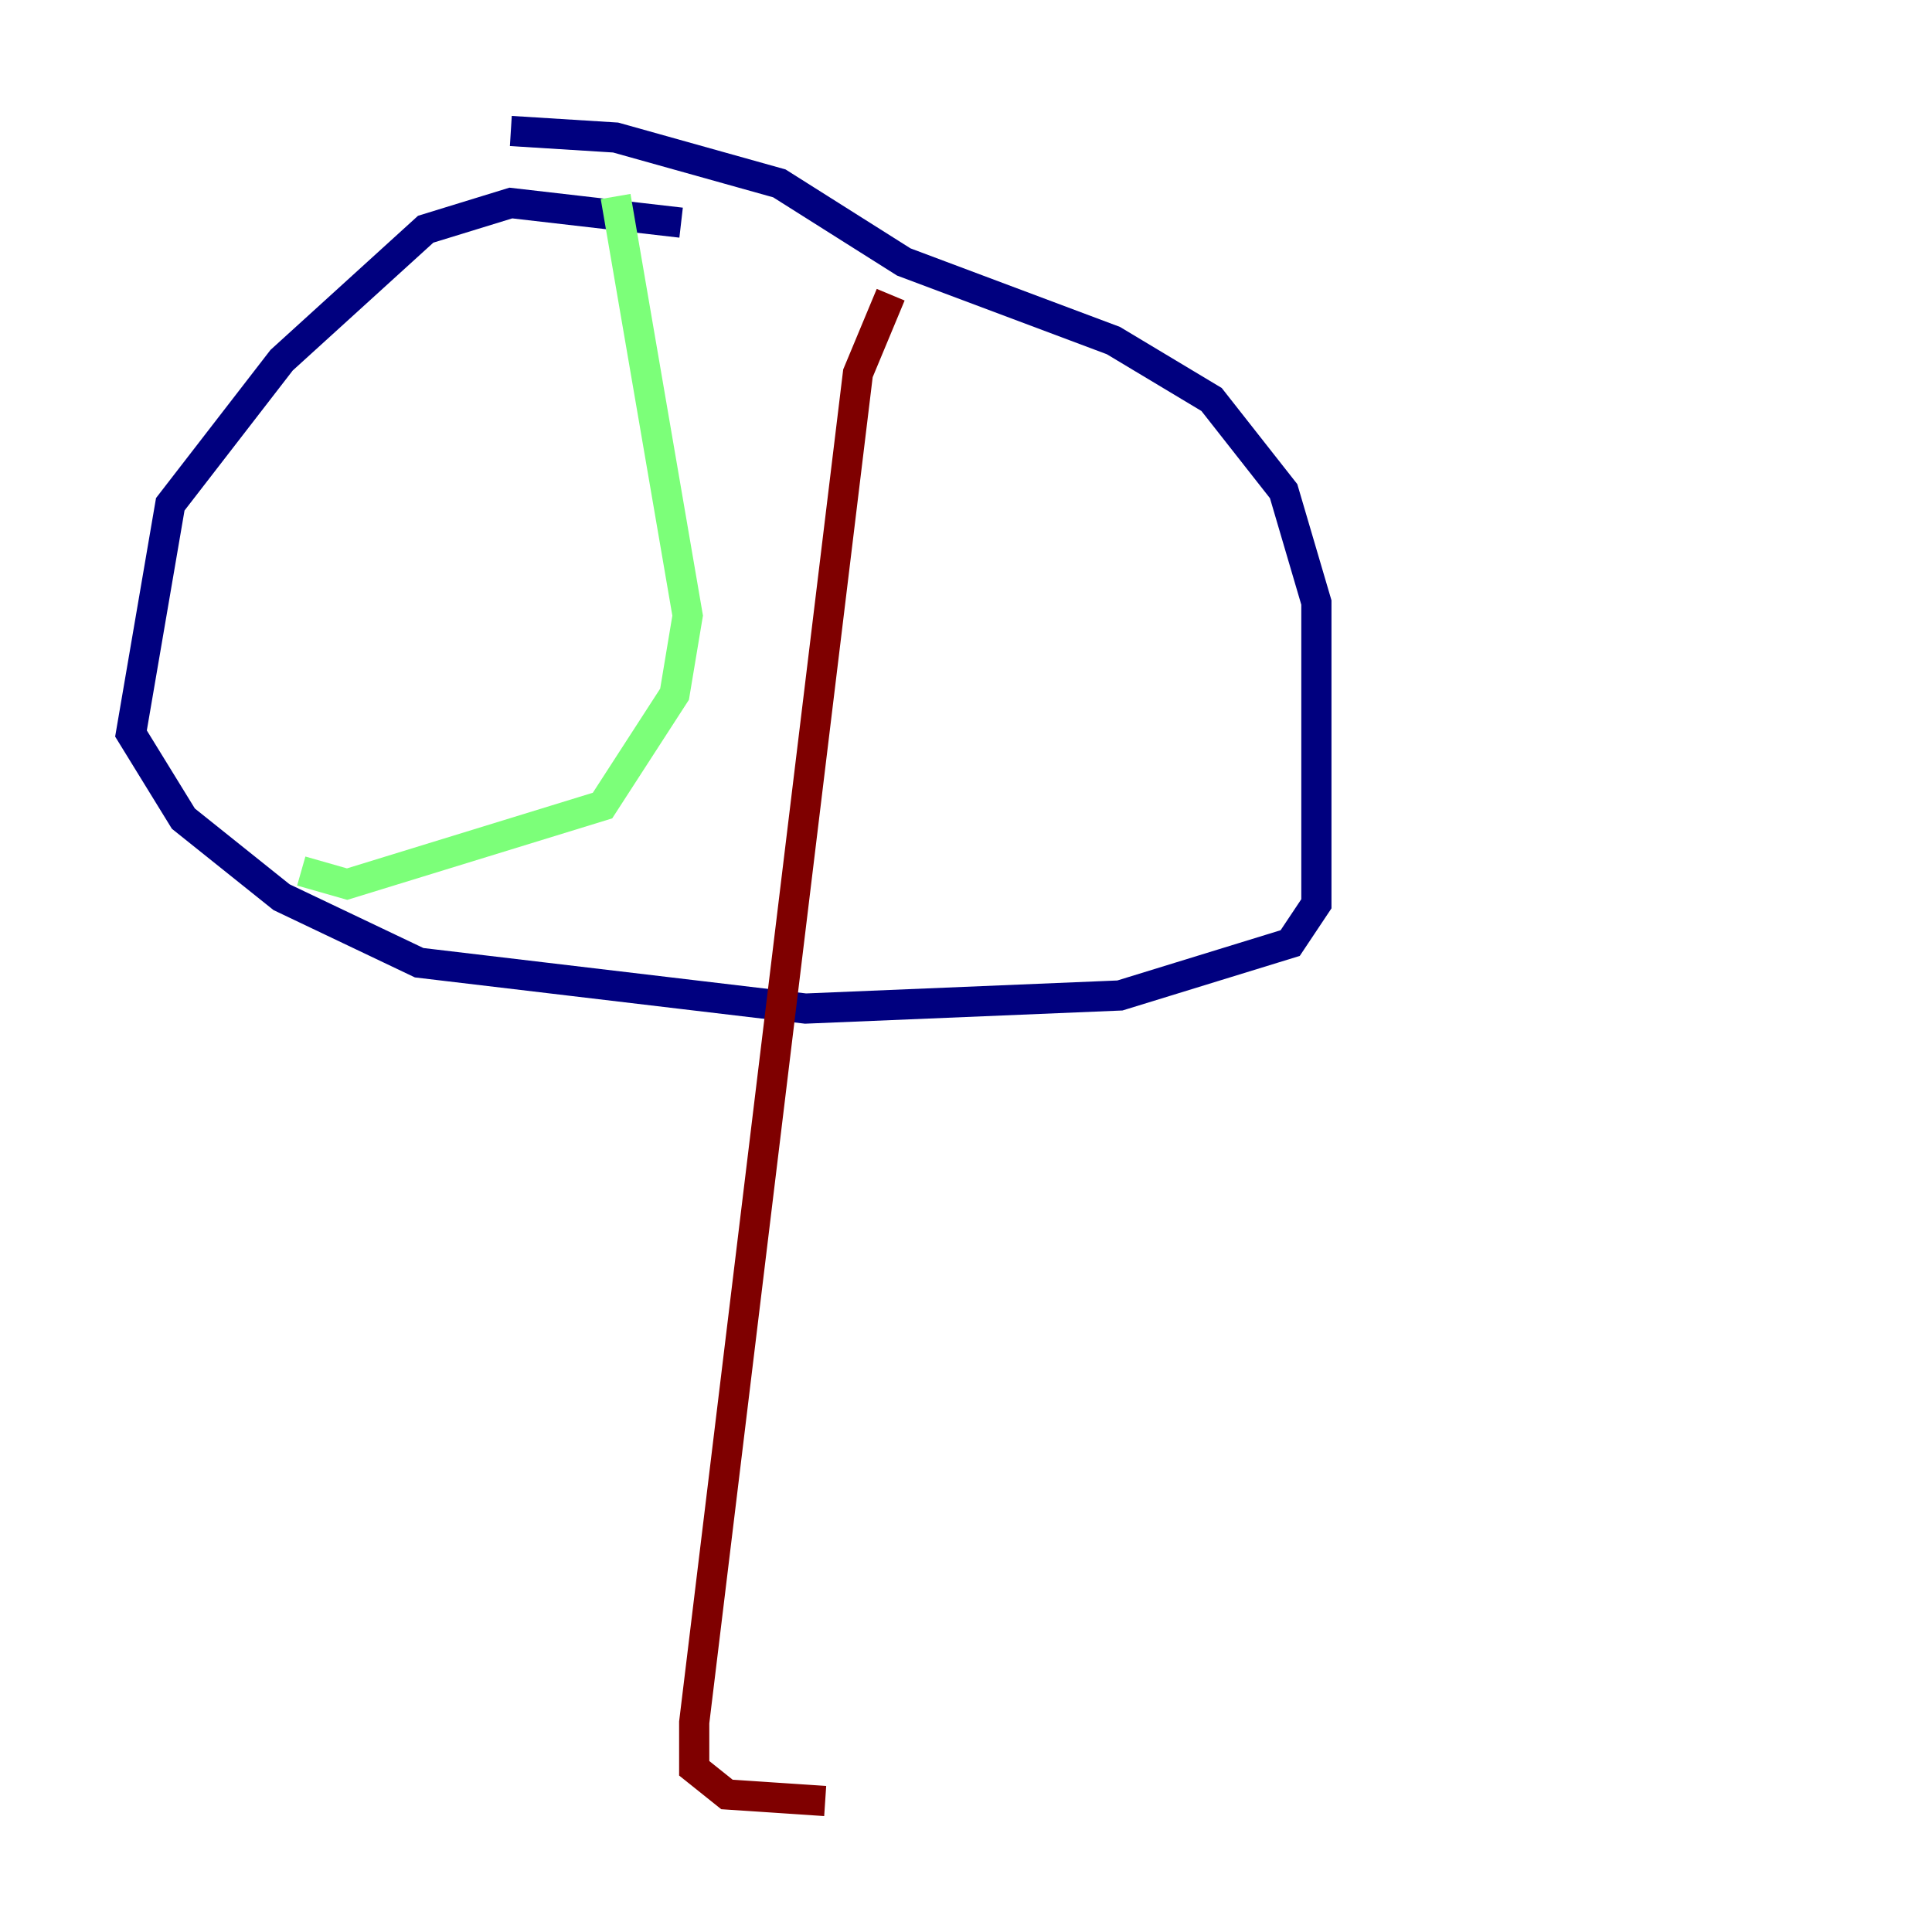 <?xml version="1.0" encoding="utf-8" ?>
<svg baseProfile="tiny" height="128" version="1.2" viewBox="0,0,128,128" width="128" xmlns="http://www.w3.org/2000/svg" xmlns:ev="http://www.w3.org/2001/xml-events" xmlns:xlink="http://www.w3.org/1999/xlink"><defs /><polyline fill="none" points="45.125,14.752 33.844,13.451 28.203,15.186 18.658,23.864 11.281,33.41 8.678,48.597 12.149,54.237 18.658,59.444 27.77,63.783 53.37,66.82 74.197,65.953 85.478,62.481 87.214,59.878 87.214,39.919 85.044,32.542 80.271,26.468 73.763,22.563 59.878,17.356 51.634,12.149 40.786,9.112 33.844,8.678" stroke="#00007f" stroke-width="2" /><polyline fill="none" points="40.786,13.017 45.559,40.786 44.691,45.993 39.919,53.37 22.997,58.576 19.959,57.709" stroke="#7cff79" stroke-width="2" /><polyline fill="none" points="59.01,19.525 56.841,24.732 45.993,114.115 45.993,117.153 48.163,118.888 54.671,119.322" stroke="#7f0000" stroke-width="2" /></svg>